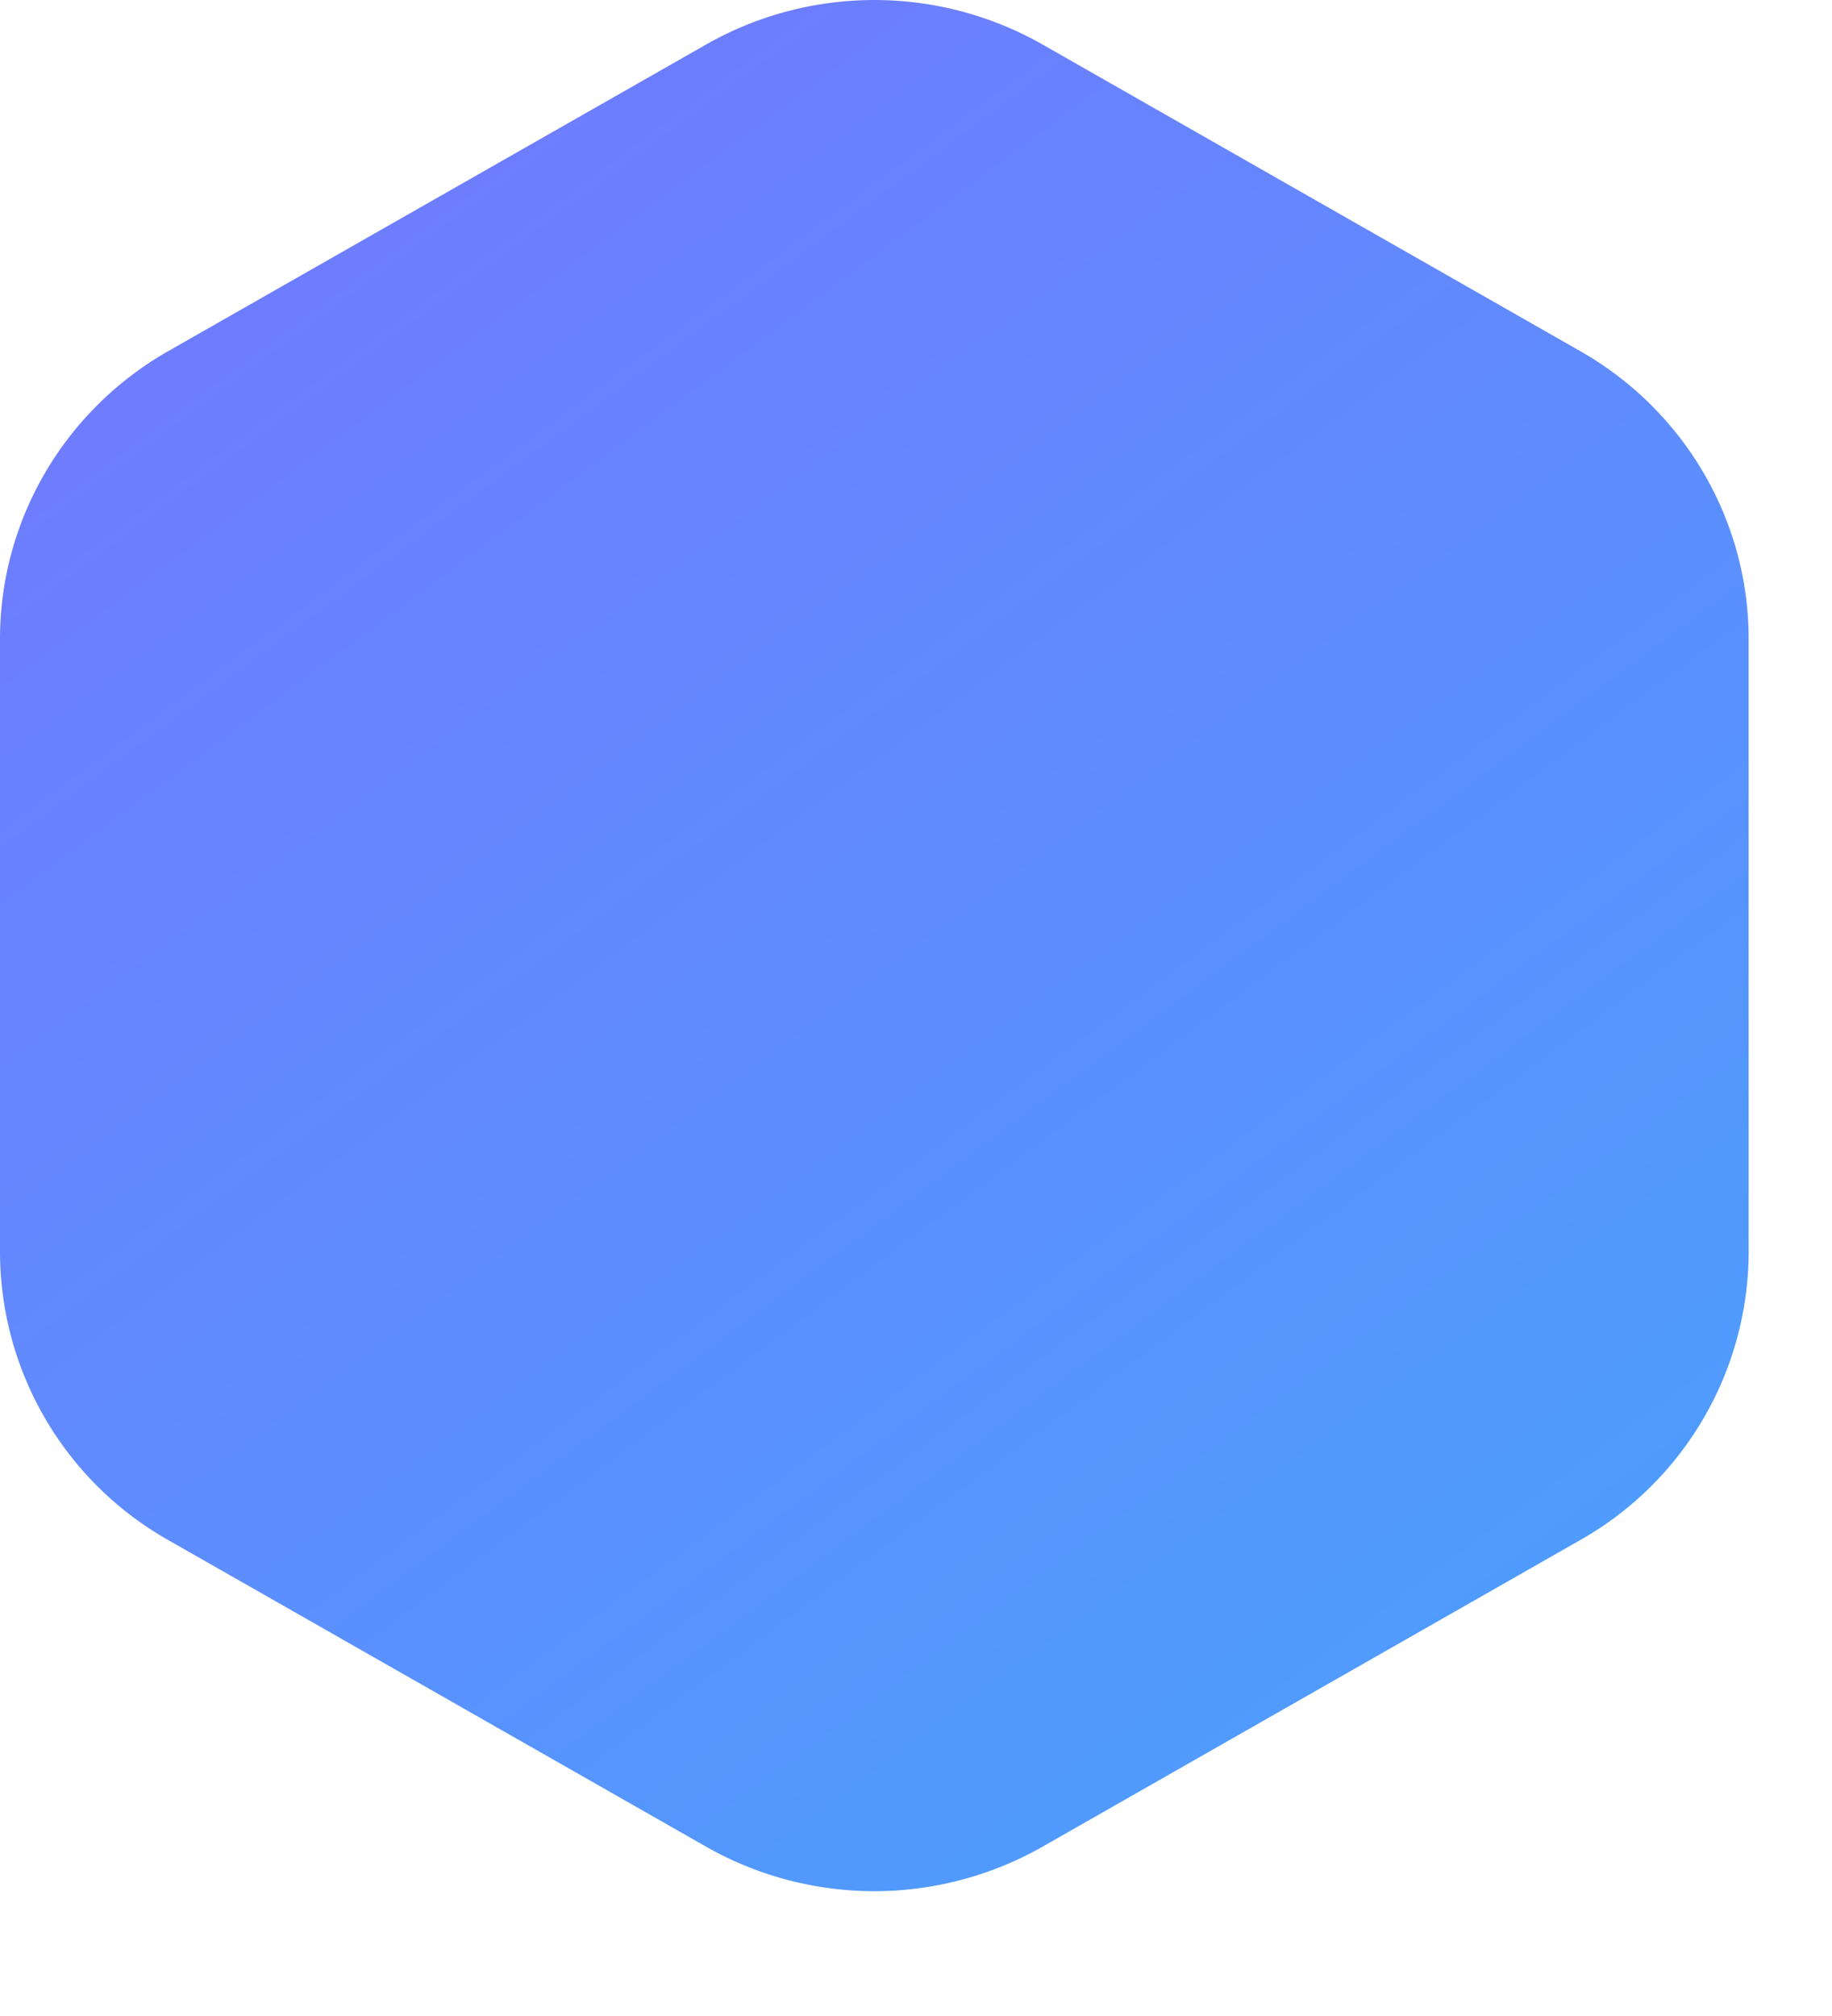 <svg xmlns="http://www.w3.org/2000/svg" fill="none" viewBox="0 0 10 11">
  <path d="M3.854.243a1.858 1.858 0 011.837 0l2.935 1.673c.569.324.919.923.919 1.57v3.347a1.81 1.81 0 01-.919 1.57l-2.935 1.673a1.858 1.858 0 01-1.837 0L.918 8.403A1.81 1.81 0 010 6.833V3.486c0-.647.35-1.246.918-1.57L3.854.243z" fill="url(#2sPw7a942QHa)"/>
  <defs>
    <linearGradient id="2sPw7a942QHa" x1="-25.187" y1="-6.083" x2="-2.048" y2="25.133" gradientUnits="userSpaceOnUse">
      <stop stop-color="#B237FF"/>
      <stop offset="1" stop-color="#39B2FD"/>
    </linearGradient>
  </defs>
</svg>
